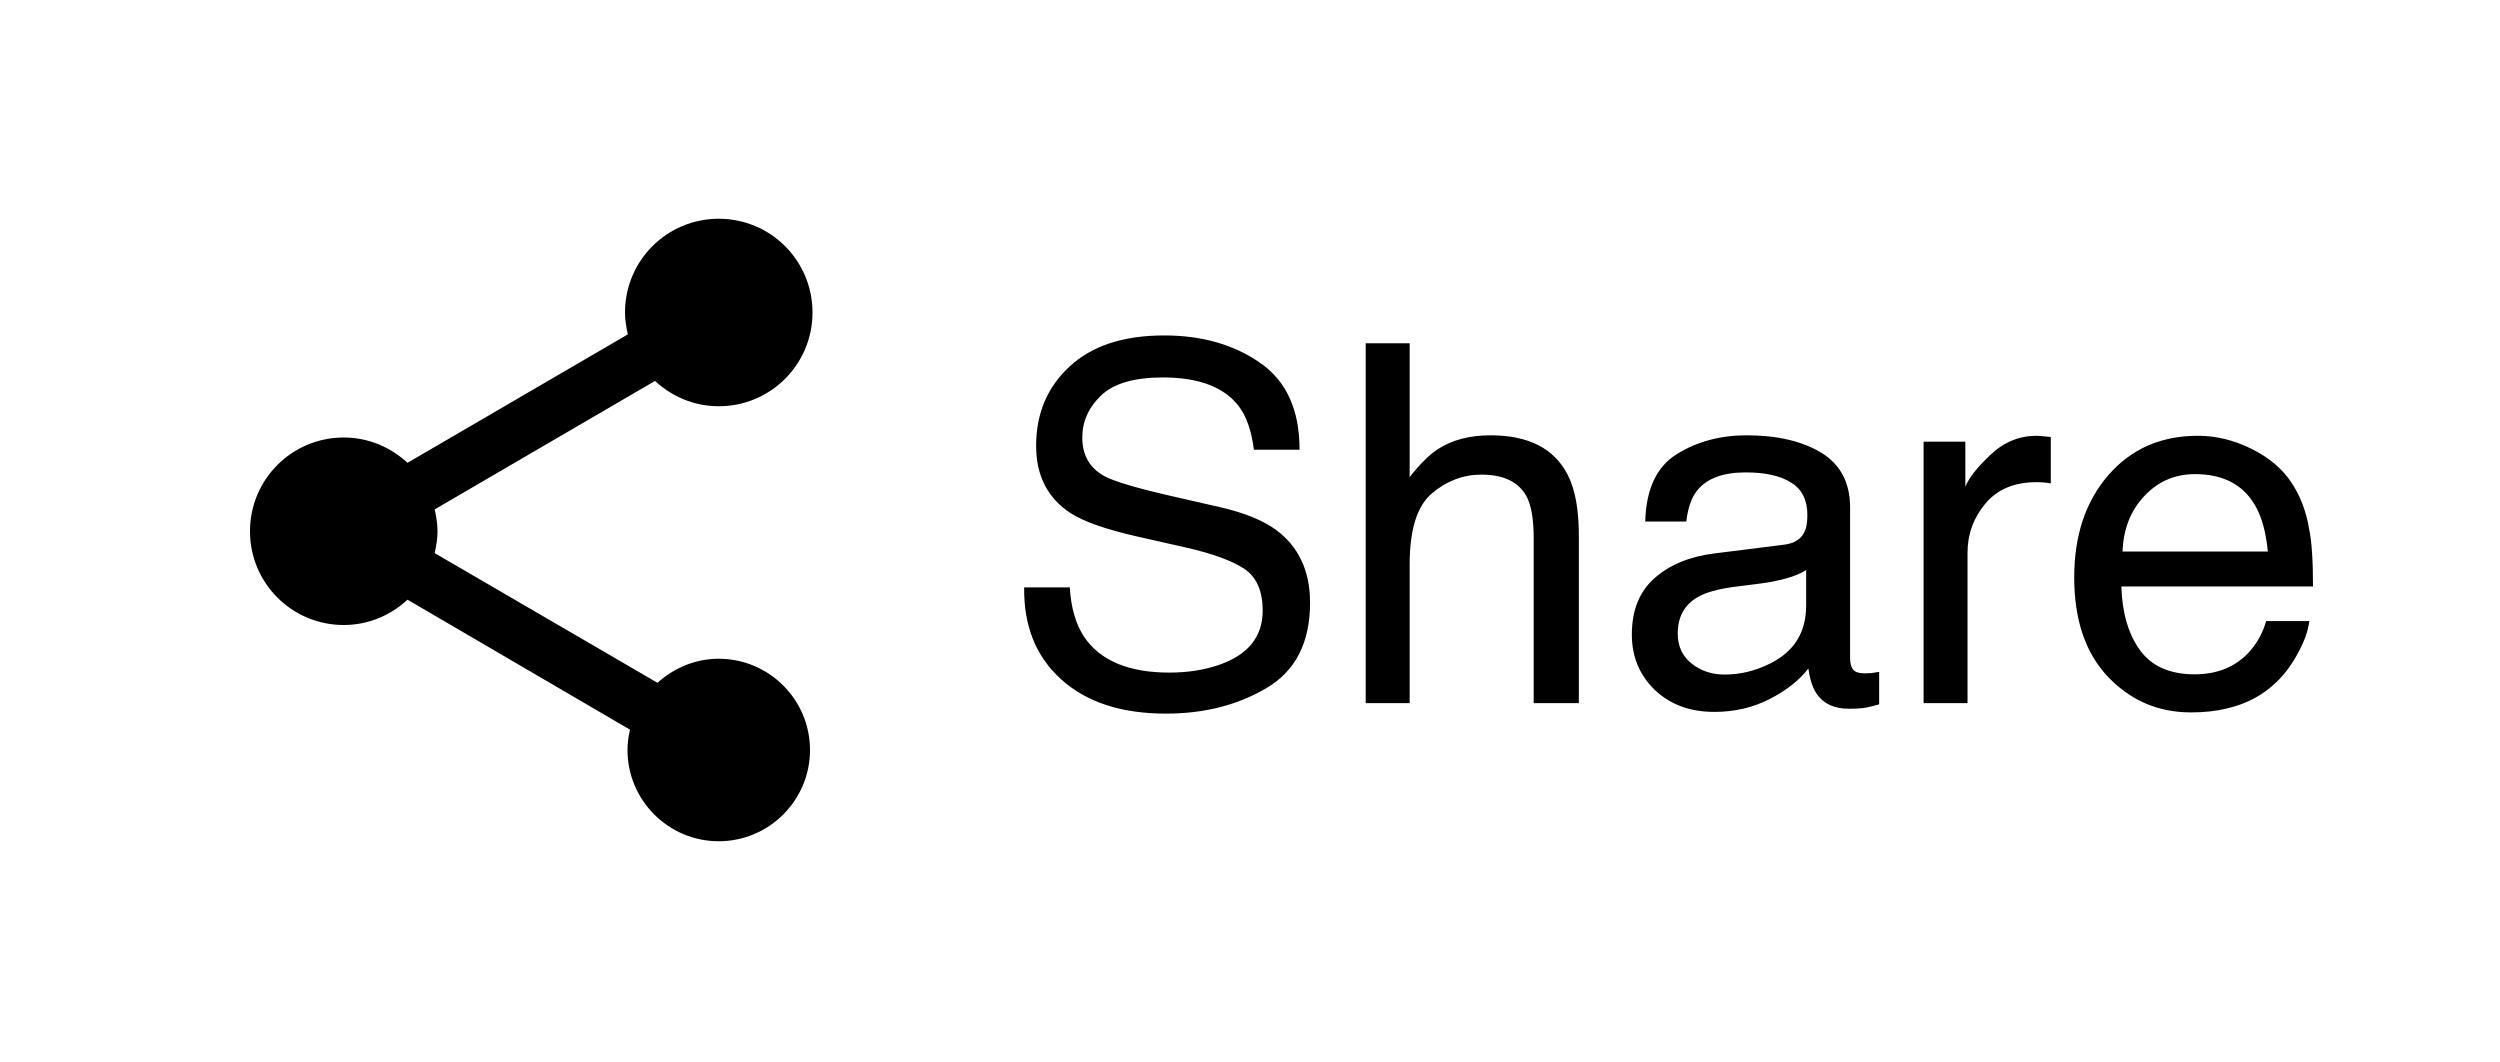 <svg width="80" height="34" viewBox="0 0 80 34" fill="none" xmlns="http://www.w3.org/2000/svg">
<g clip-path="url(#clip0_6278_7555)">
<path d="M23 21.08C22.24 21.08 21.56 21.38 21.04 21.85L13.91 17.7C13.96 17.47 14 17.24 14 17C14 16.76 13.96 16.53 13.91 16.3L20.96 12.19C21.5 12.69 22.21 13 23 13C24.66 13 26 11.66 26 10C26 8.34 24.66 7 23 7C21.34 7 20 8.34 20 10C20 10.24 20.04 10.47 20.09 10.7L13.04 14.81C12.5 14.31 11.79 14 11 14C9.34 14 8 15.34 8 17C8 18.66 9.34 20 11 20C11.79 20 12.5 19.69 13.04 19.19L20.16 23.35C20.11 23.56 20.08 23.78 20.08 24C20.08 25.61 21.39 26.92 23 26.92C24.61 26.92 25.92 25.61 25.92 24C25.92 22.39 24.61 21.08 23 21.08Z" fill="black"/>
</g>
<path d="M34.234 18.797C34.271 19.448 34.425 19.977 34.695 20.383C35.211 21.143 36.12 21.523 37.422 21.523C38.005 21.523 38.536 21.44 39.016 21.273C39.943 20.951 40.406 20.372 40.406 19.539C40.406 18.914 40.211 18.469 39.82 18.203C39.425 17.943 38.805 17.716 37.961 17.523L36.406 17.172C35.391 16.943 34.672 16.69 34.25 16.414C33.521 15.935 33.156 15.219 33.156 14.266C33.156 13.234 33.513 12.388 34.227 11.727C34.94 11.065 35.95 10.734 37.258 10.734C38.461 10.734 39.482 11.026 40.32 11.609C41.164 12.188 41.586 13.115 41.586 14.391H40.125C40.047 13.776 39.88 13.305 39.625 12.977C39.151 12.378 38.346 12.078 37.211 12.078C36.294 12.078 35.635 12.271 35.234 12.656C34.833 13.042 34.633 13.49 34.633 14C34.633 14.562 34.867 14.974 35.336 15.234C35.643 15.401 36.339 15.609 37.422 15.859L39.031 16.227C39.807 16.404 40.406 16.646 40.828 16.953C41.557 17.49 41.922 18.268 41.922 19.289C41.922 20.56 41.458 21.469 40.531 22.016C39.609 22.562 38.536 22.836 37.312 22.836C35.885 22.836 34.768 22.471 33.961 21.742C33.154 21.018 32.758 20.037 32.773 18.797H34.234ZM43.703 10.984H45.109V15.266C45.443 14.844 45.742 14.547 46.008 14.375C46.461 14.078 47.026 13.93 47.703 13.93C48.917 13.93 49.74 14.354 50.172 15.203C50.406 15.667 50.523 16.31 50.523 17.133V22.5H49.078V17.227C49.078 16.612 49 16.162 48.844 15.875C48.589 15.417 48.109 15.188 47.406 15.188C46.823 15.188 46.294 15.388 45.82 15.789C45.346 16.19 45.109 16.948 45.109 18.062V22.5H43.703V10.984ZM53.688 20.273C53.688 20.68 53.836 21 54.133 21.234C54.43 21.469 54.781 21.586 55.188 21.586C55.682 21.586 56.161 21.471 56.625 21.242C57.406 20.862 57.797 20.24 57.797 19.375V18.242C57.625 18.352 57.404 18.443 57.133 18.516C56.862 18.588 56.596 18.641 56.336 18.672L55.484 18.781C54.974 18.849 54.591 18.956 54.336 19.102C53.904 19.346 53.688 19.737 53.688 20.273ZM57.094 17.43C57.417 17.388 57.633 17.253 57.742 17.023C57.805 16.898 57.836 16.719 57.836 16.484C57.836 16.005 57.664 15.659 57.32 15.445C56.982 15.227 56.495 15.117 55.859 15.117C55.125 15.117 54.604 15.315 54.297 15.711C54.125 15.93 54.013 16.255 53.961 16.688H52.648C52.675 15.656 53.008 14.94 53.648 14.539C54.294 14.133 55.042 13.93 55.891 13.93C56.875 13.93 57.675 14.117 58.289 14.492C58.898 14.867 59.203 15.45 59.203 16.242V21.062C59.203 21.208 59.232 21.326 59.289 21.414C59.352 21.503 59.479 21.547 59.672 21.547C59.734 21.547 59.805 21.544 59.883 21.539C59.961 21.529 60.044 21.516 60.133 21.5V22.539C59.914 22.602 59.747 22.641 59.633 22.656C59.518 22.672 59.362 22.68 59.164 22.68C58.68 22.68 58.328 22.508 58.109 22.164C57.995 21.982 57.914 21.724 57.867 21.391C57.581 21.766 57.169 22.091 56.633 22.367C56.096 22.643 55.505 22.781 54.859 22.781C54.083 22.781 53.448 22.547 52.953 22.078C52.464 21.604 52.219 21.013 52.219 20.305C52.219 19.529 52.461 18.927 52.945 18.5C53.43 18.073 54.065 17.81 54.852 17.711L57.094 17.43ZM61.555 14.133H62.891V15.578C63 15.297 63.268 14.956 63.695 14.555C64.122 14.148 64.615 13.945 65.172 13.945C65.198 13.945 65.242 13.948 65.305 13.953C65.367 13.958 65.474 13.969 65.625 13.984V15.469C65.542 15.453 65.463 15.443 65.391 15.438C65.323 15.432 65.247 15.43 65.164 15.43C64.456 15.43 63.911 15.659 63.531 16.117C63.151 16.57 62.961 17.094 62.961 17.688V22.5H61.555V14.133ZM70.328 13.945C70.922 13.945 71.497 14.086 72.055 14.367C72.612 14.643 73.037 15.003 73.328 15.445C73.609 15.867 73.797 16.359 73.891 16.922C73.974 17.307 74.016 17.922 74.016 18.766H67.883C67.909 19.615 68.109 20.297 68.484 20.812C68.859 21.323 69.44 21.578 70.227 21.578C70.961 21.578 71.547 21.336 71.984 20.852C72.234 20.57 72.412 20.245 72.516 19.875H73.898C73.862 20.182 73.74 20.526 73.531 20.906C73.328 21.281 73.099 21.588 72.844 21.828C72.417 22.245 71.888 22.526 71.258 22.672C70.919 22.755 70.537 22.797 70.109 22.797C69.068 22.797 68.185 22.419 67.461 21.664C66.737 20.904 66.375 19.841 66.375 18.477C66.375 17.133 66.74 16.042 67.469 15.203C68.198 14.365 69.151 13.945 70.328 13.945ZM72.57 17.648C72.513 17.039 72.38 16.552 72.172 16.188C71.787 15.51 71.143 15.172 70.242 15.172C69.596 15.172 69.055 15.406 68.617 15.875C68.18 16.338 67.948 16.93 67.922 17.648H72.57Z" fill="black"/>
<defs>
<clipPath id="clip0_6278_7555">
<rect width="24" height="24" fill="white" transform="translate(5 5)"/>
</clipPath>
</defs>
</svg>

